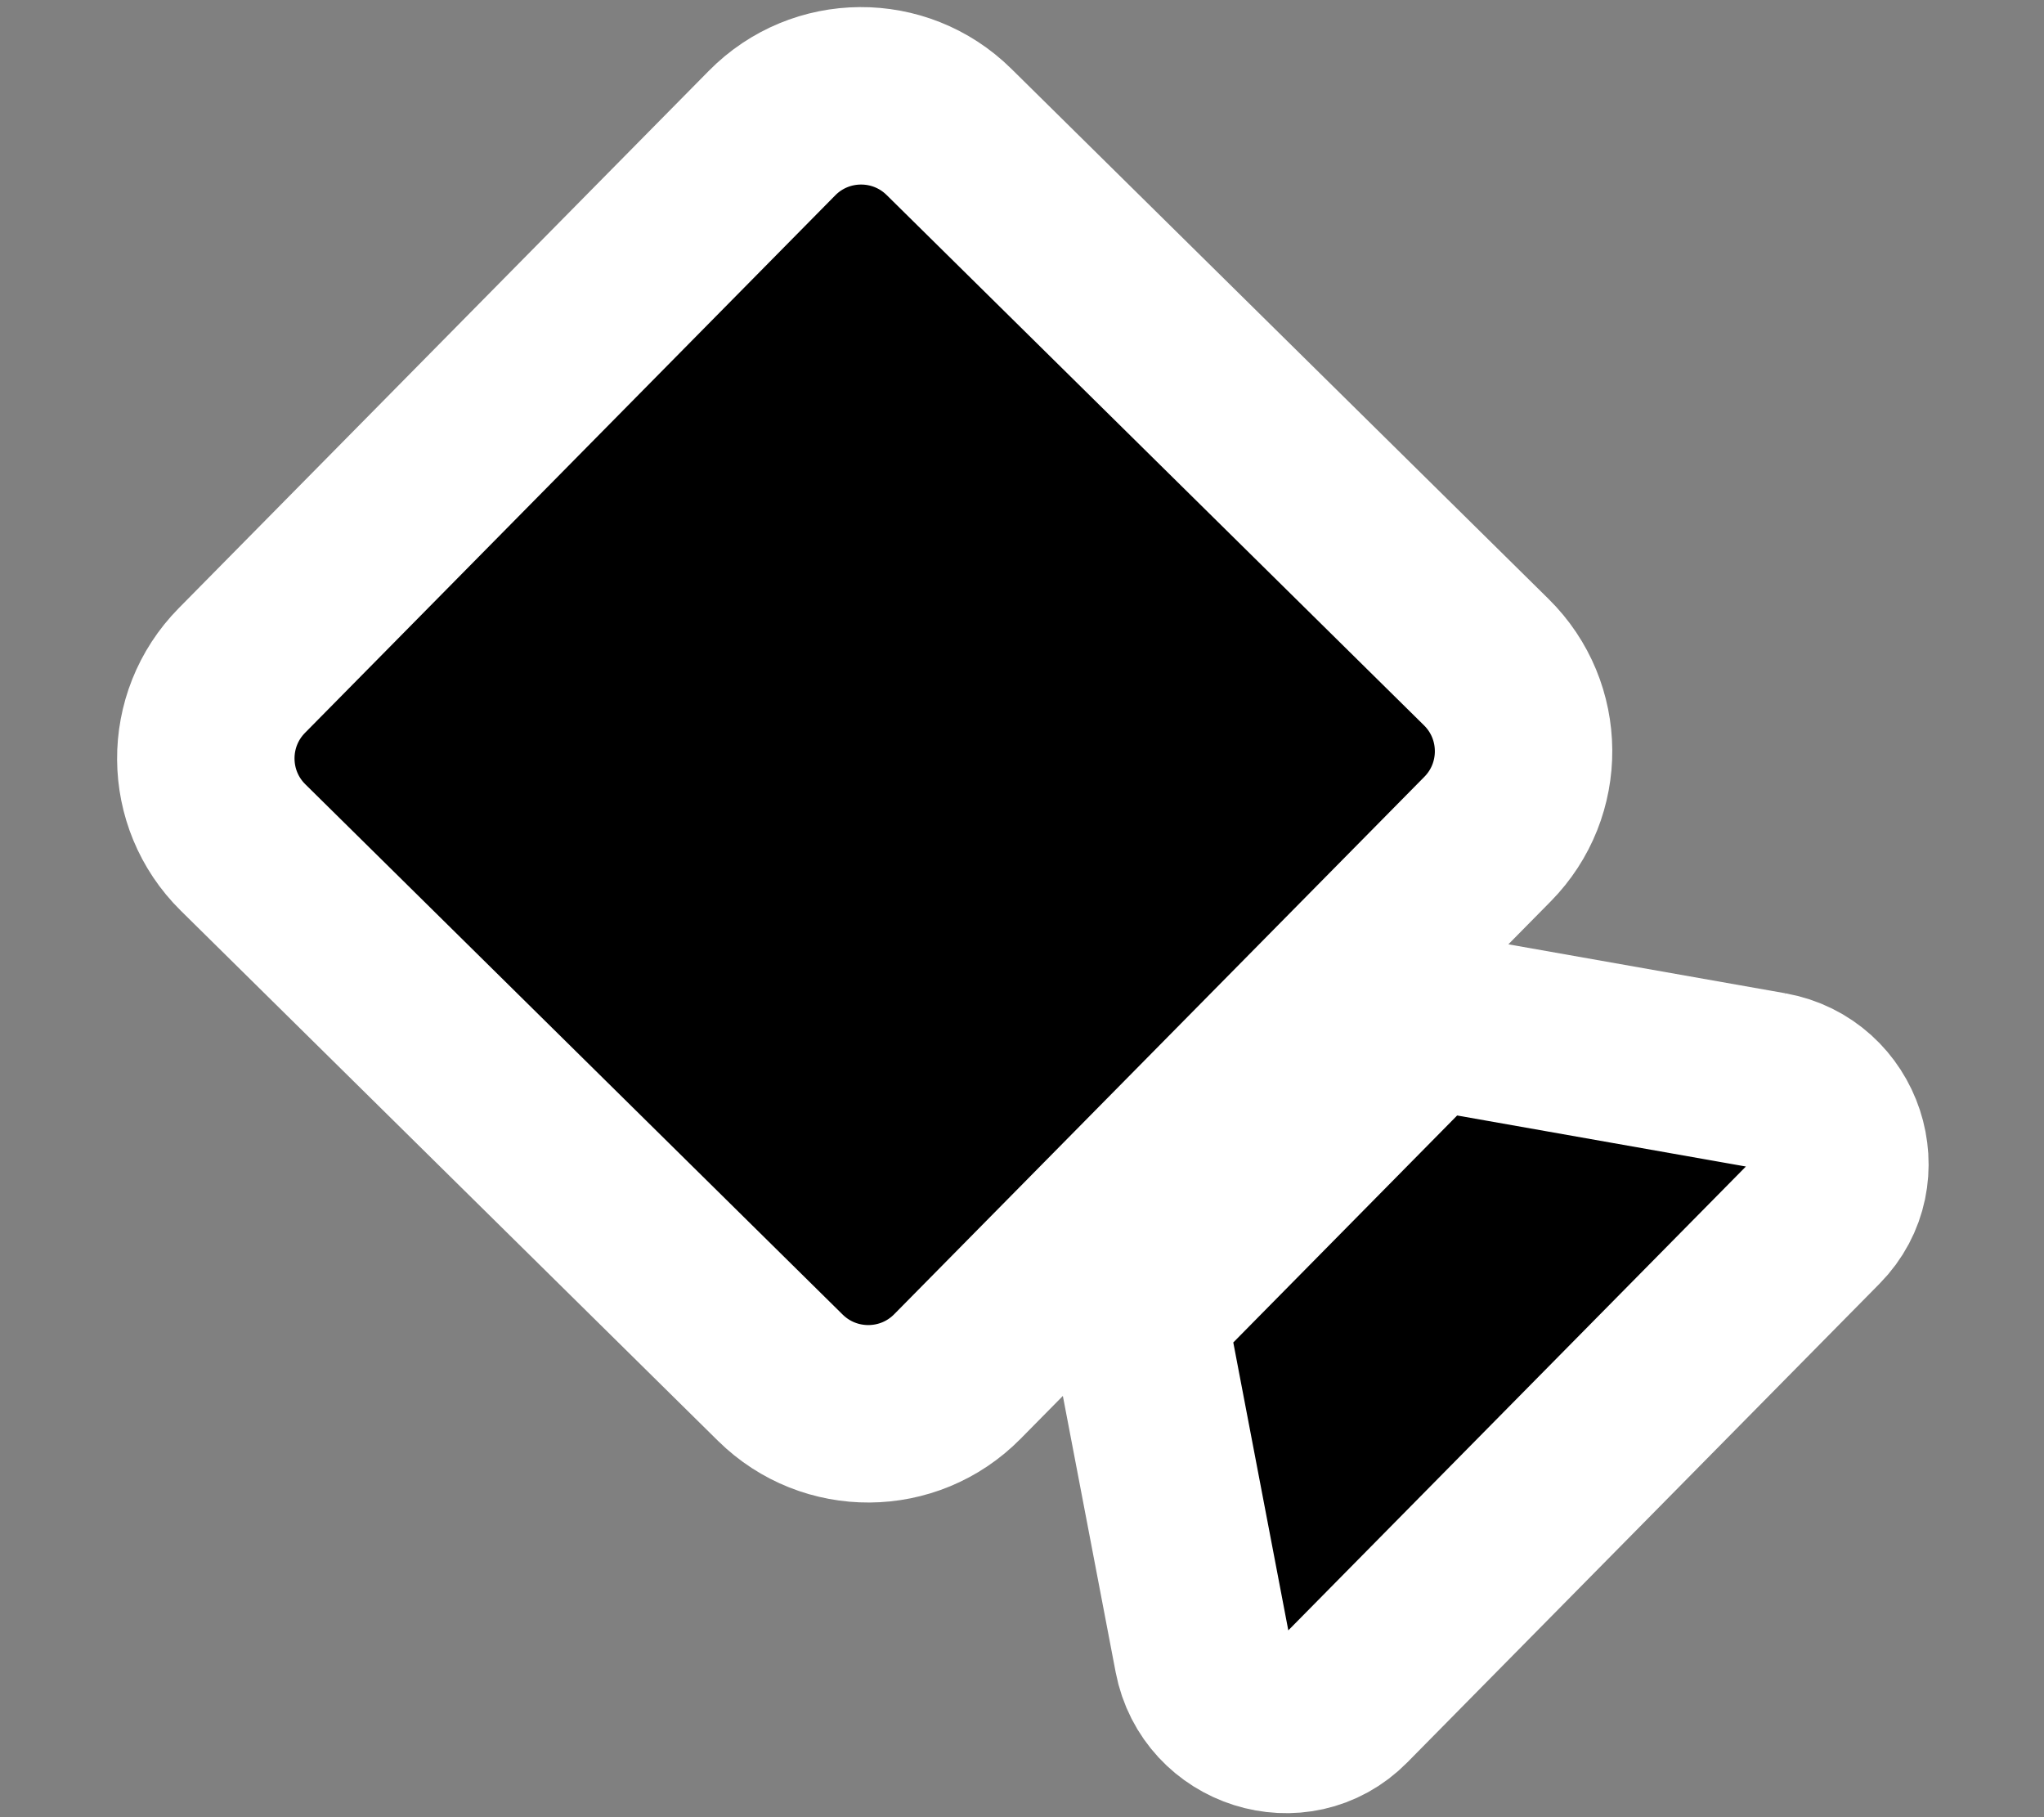 <svg xmlns="http://www.w3.org/2000/svg" viewBox="0 0 576 512" width="576" height="512">
	<rect x="0" y="0" width="576" height="512" fill="#808080" stroke="none"/>
	<style>
		tspan { white-space:pre }
		.shp0 { fill: #000000;stroke: #ffffff;paint-order:stroke fill markers;stroke-width: 50 } 
	</style>
	<path id="Layer" class="shp0" d="M418.84 186.57L267.42 37.16C253.56 23.48 231.23 23.63 217.56 37.5L68.16 188.92C54.48 202.79 54.63 225.11 68.5 238.79L219.91 388.19C233.78 401.86 256.11 401.71 269.78 387.85L419.18 236.43C432.86 222.57 432.71 200.24 418.84 186.57L418.84 186.57ZM498.76 304.48L402.05 287.39L320.52 370.04L338.95 466.46C342.52 485.1 365.57 492.41 378.77 479.02L511.86 344.13C525.02 330.79 517.51 307.84 498.75 304.48L498.76 304.48Z" />
</svg>